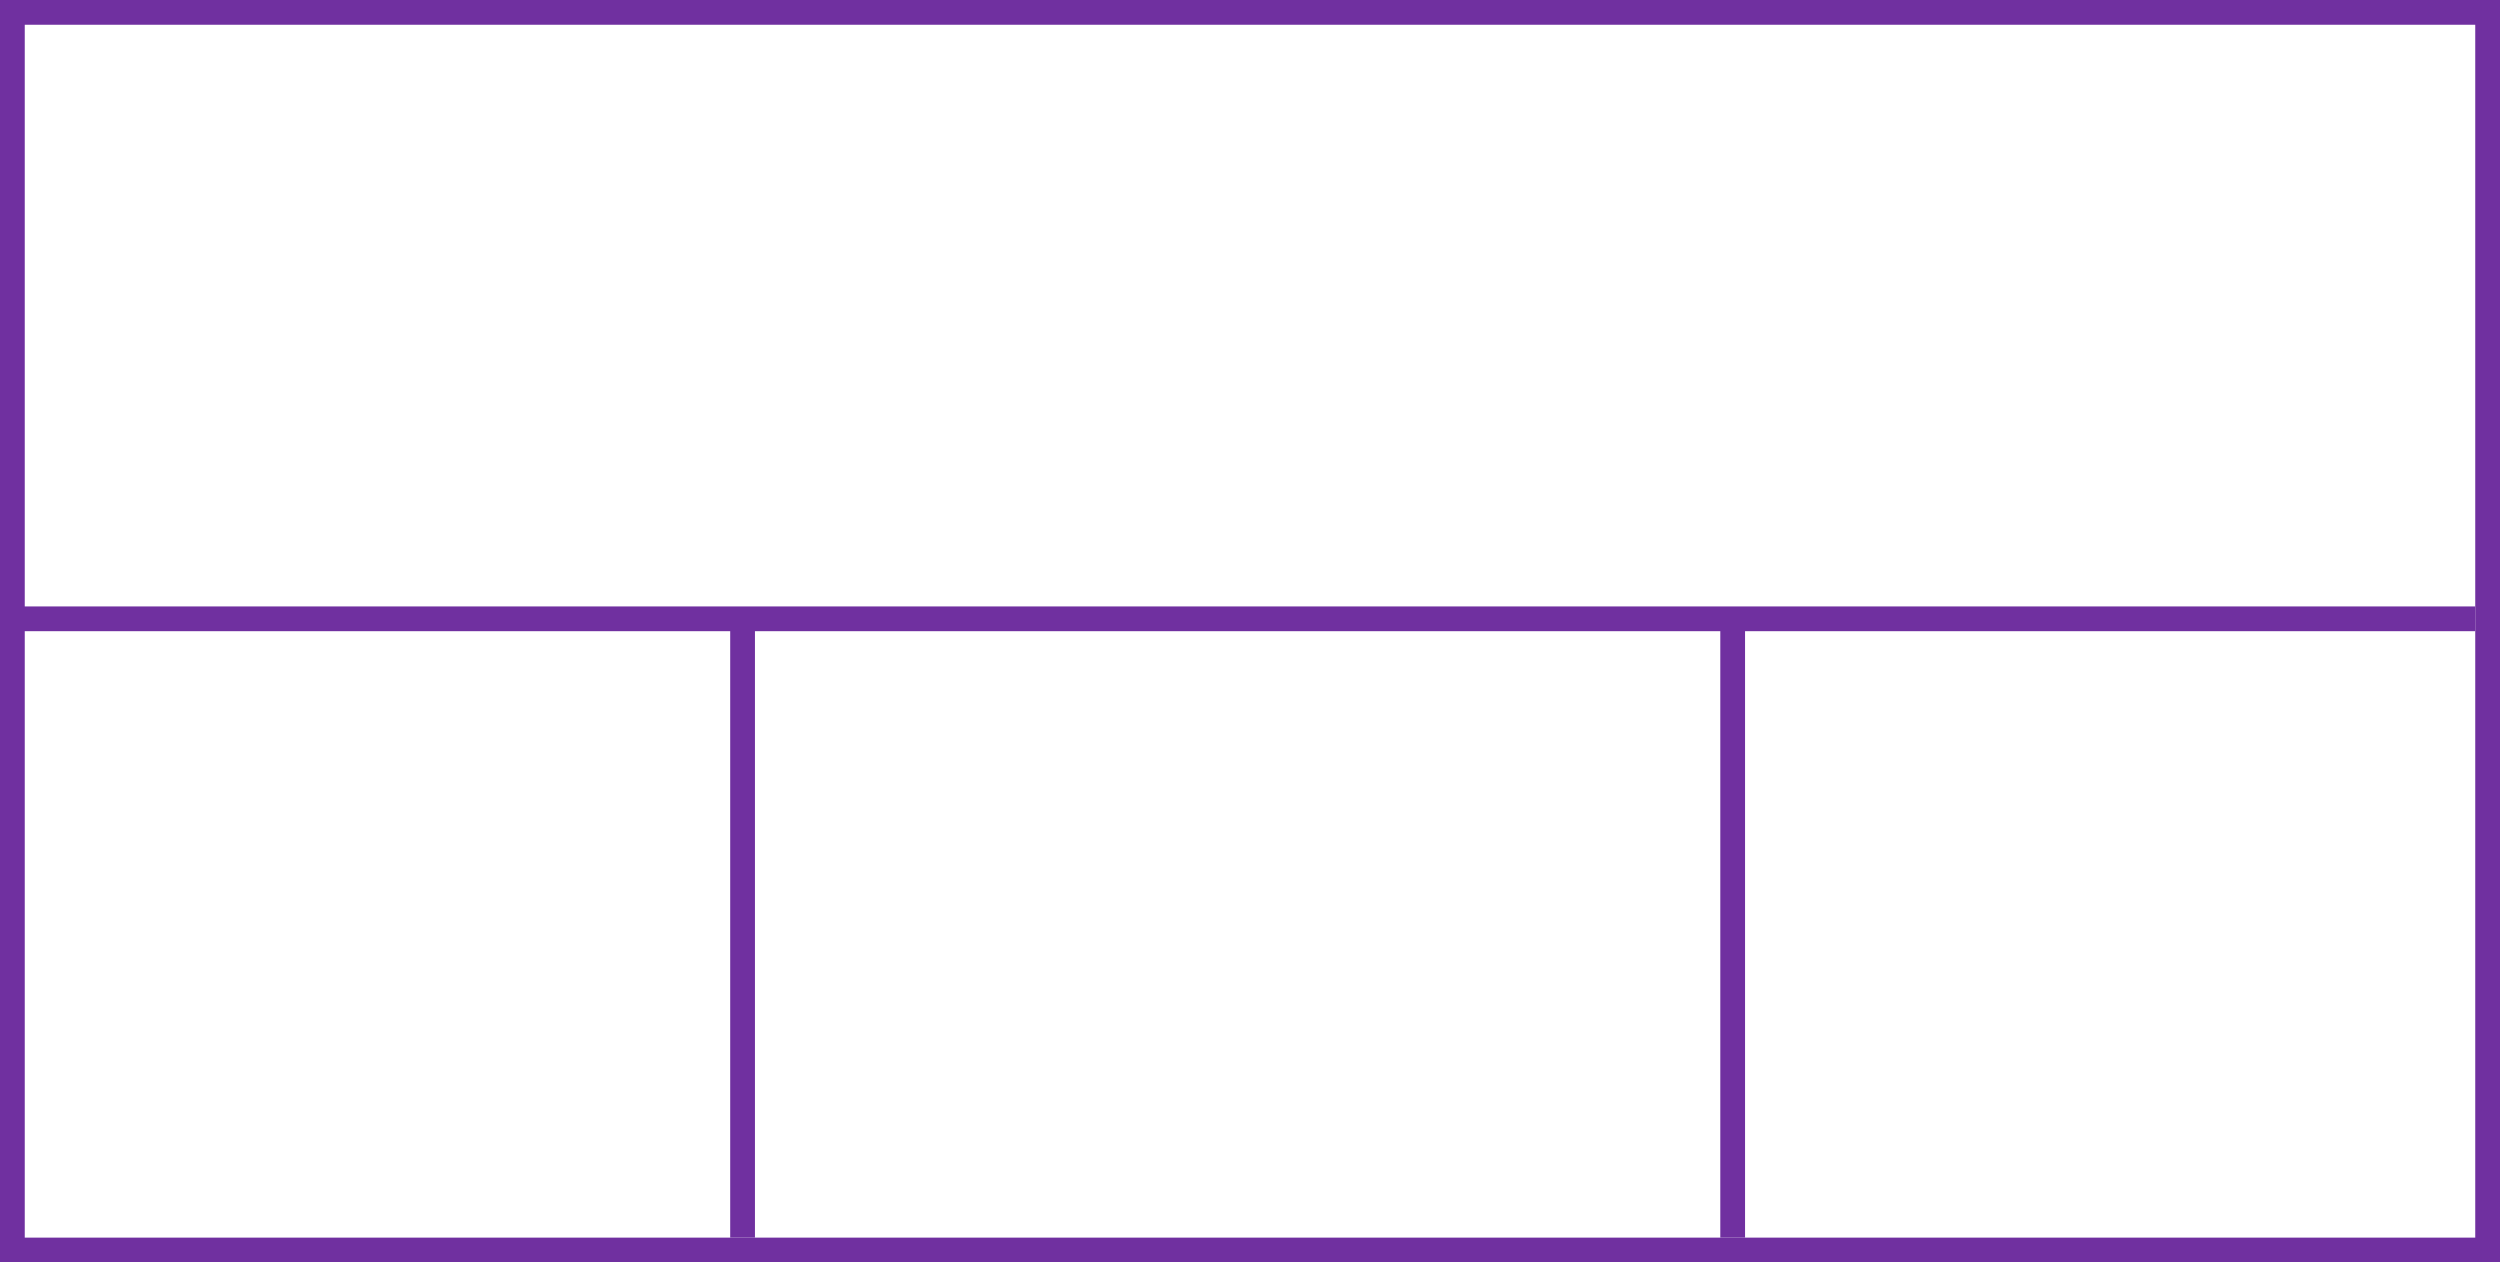 <svg width="202" height="102" xmlns="http://www.w3.org/2000/svg">
 <g>
  <title>background</title>
  <rect x="0" y="0" width="202" height="102" id="canvas_background" fill="#fff"/>
 </g>
 <g>
  <title>Layer 1</title>
  <rect fill="#fff" stroke-width="2" x="1" y="1" width="200" height="100" id="svg_3" stroke="#7030a0"/>
  <line fill="none" stroke="#7030a0" stroke-width="2" x1="0" y1="50" x2="200" y2="50" id="svg_4"/>
  <line fill="none" stroke="#7030a0" stroke-width="2" x1="60" y1="50" x2="60" y2="100" id="svg_5"/>
  <line fill="none" stroke="#7030a0" stroke-width="2" x1="140" y1="50" x2="140" y2="100" id="svg_10"/>
 </g>
</svg>
